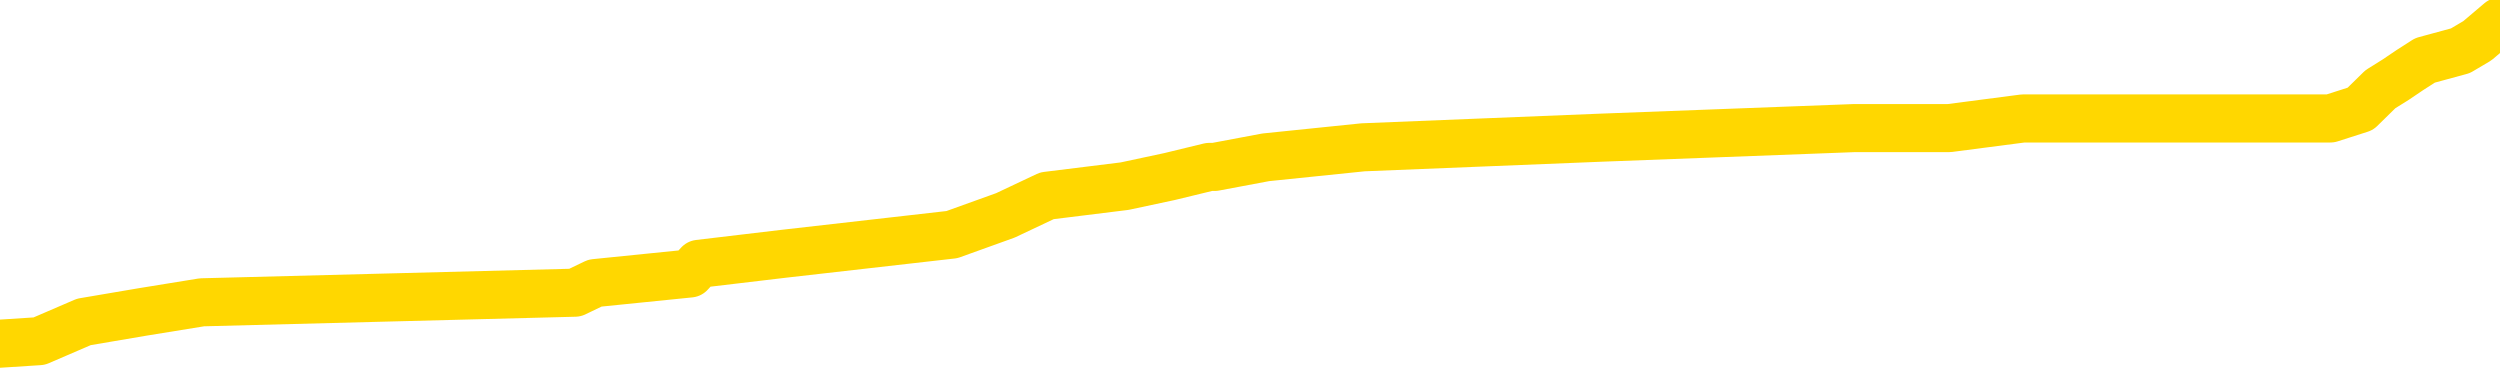 <svg xmlns="http://www.w3.org/2000/svg" version="1.1" viewBox="0 0 6500 1000">
	<path fill="none" stroke="gold" stroke-width="125" stroke-linecap="round" stroke-linejoin="round" d="M0 64205  L-890749 64205 L-890565 64180 L-890074 64130 L-889781 64104 L-889469 64054 L-889235 64029 L-889182 63979 L-889122 63928 L-888969 63903 L-888929 63853 L-888796 63828 L-888504 63802 L-887963 63802 L-887353 63777 L-887305 63777 L-886665 63752 L-886631 63752 L-886106 63752 L-885973 63727 L-885583 63676 L-885255 63626 L-885138 63576 L-884926 63525 L-884209 63525 L-883640 63500 L-883532 63500 L-883358 63475 L-883136 63425 L-882735 63400 L-882709 63349 L-881781 63299 L-881694 63248 L-881611 63198 L-881541 63148 L-881244 63123 L-881092 63072 L-879202 63097 L-879101 63097 L-878839 63097 L-878545 63123 L-878404 63072 L-878155 63072 L-878119 63047 L-877961 63022 L-877497 62972 L-877244 62946 L-877032 62896 L-876781 62871 L-876432 62846 L-875505 62795 L-875411 62745 L-875000 62720 L-873829 62669 L-872640 62644 L-872548 62594 L-872521 62544 L-872255 62493 L-871956 62443 L-871827 62393 L-871789 62342 L-870975 62342 L-870591 62367 L-869530 62393 L-869469 62393 L-869204 62896 L-868733 63374 L-868540 63853 L-868277 64331 L-867940 64306 L-867804 64281 L-867349 64256 L-866605 64230 L-866588 64205 L-866423 64155 L-866354 64155 L-865838 64130 L-864810 64130 L-864613 64104 L-864125 64079 L-863763 64054 L-863354 64054 L-862969 64079 L-861265 64079 L-861167 64079 L-861095 64079 L-861034 64079 L-860850 64054 L-860513 64054 L-859873 64029 L-859796 64004 L-859734 64004 L-859548 63979 L-859468 63979 L-859291 63953 L-859272 63928 L-859042 63928 L-858654 63903 L-857765 63903 L-857726 63878 L-857638 63853 L-857610 63802 L-856602 63777 L-856453 63727 L-856428 63702 L-856296 63676 L-856256 63651 L-854997 63626 L-854940 63626 L-854400 63601 L-854347 63601 L-854301 63601 L-853906 63576 L-853766 63551 L-853566 63525 L-853420 63525 L-853255 63525 L-852978 63551 L-852619 63551 L-852067 63525 L-851422 63500 L-851163 63450 L-851010 63425 L-850609 63400 L-850568 63374 L-850448 63349 L-850386 63374 L-850372 63374 L-850278 63374 L-849985 63349 L-849834 63248 L-849503 63198 L-849426 63148 L-849350 63123 L-849123 63047 L-849057 62997 L-848829 62946 L-848777 62896 L-848612 62871 L-847606 62846 L-847423 62820 L-846872 62795 L-846479 62745 L-846081 62720 L-845231 62669 L-845153 62644 L-844574 62619 L-844133 62619 L-843892 62594 L-843734 62594 L-843334 62544 L-843313 62544 L-842868 62518 L-842463 62493 L-842327 62443 L-842152 62393 L-842015 62342 L-841765 62292 L-840765 62267 L-840683 62241 L-840547 62216 L-840509 62191 L-839619 62166 L-839403 62141 L-838960 62116 L-838843 62090 L-838786 62065 L-838110 62065 L-838009 62040 L-837980 62040 L-836639 62015 L-836233 61990 L-836193 61965 L-835265 61939 L-835167 61914 L-835034 61889 L-834630 61864 L-834604 61839 L-834511 61813 L-834294 61788 L-833883 61738 L-832729 61688 L-832438 61637 L-832409 61587 L-831801 61562 L-831551 61511 L-831531 61486 L-830602 61461 L-830551 61411 L-830428 61385 L-830411 61335 L-830255 61310 L-830080 61260 L-829943 61234 L-829886 61209 L-829779 61184 L-829693 61159 L-829460 61134 L-829385 61109 L-829077 61083 L-828959 61058 L-828789 61033 L-828698 61008 L-828595 61008 L-828572 60983 L-828495 60983 L-828397 60932 L-828030 60907 L-827925 60882 L-827422 60857 L-826970 60832 L-826932 60806 L-826908 60781 L-826867 60756 L-826738 60731 L-826638 60706 L-826196 60681 L-825914 60655 L-825321 60630 L-825191 60605 L-824917 60555 L-824764 60529 L-824611 60504 L-824526 60454 L-824448 60429 L-824262 60404 L-824211 60404 L-824184 60378 L-824104 60353 L-824081 60328 L-823798 60278 L-823194 60227 L-822198 60202 L-821901 60177 L-821167 60152 L-820922 60127 L-820832 60101 L-820255 60076 L-819557 60051 L-818804 60026 L-818486 60001 L-818103 59950 L-818026 59925 L-817391 59900 L-817206 59875 L-817118 59875 L-816989 59875 L-816676 59850 L-816626 59825 L-816484 59799 L-816463 59774 L-815495 59749 L-814950 59724 L-814471 59724 L-814410 59724 L-814087 59724 L-814065 59699 L-814003 59699 L-813793 59673 L-813716 59648 L-813661 59623 L-813639 59598 L-813599 59573 L-813584 59548 L-812827 59522 L-812810 59497 L-812011 59472 L-811858 59447 L-810953 59422 L-810447 59397 L-810217 59346 L-810176 59346 L-810061 59321 L-809884 59296 L-809130 59321 L-808995 59296 L-808831 59271 L-808513 59245 L-808337 59195 L-807315 59145 L-807292 59094 L-807040 59069 L-806827 59019 L-806193 58994 L-805956 58943 L-805923 58893 L-805745 58843 L-805665 58792 L-805575 58767 L-805510 58717 L-805070 58666 L-805047 58641 L-804506 58616 L-804250 58591 L-803755 58566 L-802878 58541 L-802841 58515 L-802788 58490 L-802747 58465 L-802630 58440 L-802354 58415 L-802146 58364 L-801949 58314 L-801926 58264 L-801876 58213 L-801837 58188 L-801759 58163 L-801161 58113 L-801101 58087 L-800998 58062 L-800843 58037 L-800211 58012 L-799531 57987 L-799228 57936 L-798881 57911 L-798684 57886 L-798635 57836 L-798315 57810 L-797687 57785 L-797541 57760 L-797504 57735 L-797447 57710 L-797370 57659 L-797129 57659 L-797040 57634 L-796946 57609 L-796653 57584 L-796518 57559 L-796458 57533 L-796421 57483 L-796149 57483 L-795143 57458 L-794967 57433 L-794917 57433 L-794624 57408 L-794432 57357 L-794098 57332 L-793592 57307 L-793030 57257 L-793015 57206 L-792998 57181 L-792898 57131 L-792783 57080 L-792744 57030 L-792706 57005 L-792641 57005 L-792613 56980 L-792474 57005 L-792181 57005 L-792131 57005 L-792026 57005 L-791761 56980 L-791296 56954 L-791152 56954 L-791097 56904 L-791040 56879 L-790849 56854 L-790484 56829 L-790269 56829 L-790075 56829 L-790017 56829 L-789958 56778 L-789804 56753 L-789534 56728 L-789105 56854 L-789089 56854 L-789012 56829 L-788948 56803 L-788818 56627 L-788795 56602 L-788511 56577 L-788463 56552 L-788409 56526 L-787946 56501 L-787907 56501 L-787867 56476 L-787676 56451 L-787196 56426 L-786709 56401 L-786692 56375 L-786654 56350 L-786398 56325 L-786321 56275 L-786091 56250 L-786075 56199 L-785780 56149 L-785338 56124 L-784891 56098 L-784386 56073 L-784233 56048 L-783946 56023 L-783906 55973 L-783575 55947 L-783353 55922 L-782836 55872 L-782760 55847 L-782512 55796 L-782318 55746 L-782258 55721 L-781482 55696 L-781408 55696 L-781177 55670 L-781160 55670 L-781099 55645 L-780903 55620 L-780439 55620 L-780415 55595 L-780286 55595 L-778985 55595 L-778968 55595 L-778891 55570 L-778798 55570 L-778580 55570 L-778428 55545 L-778250 55570 L-778196 55595 L-777909 55620 L-777869 55620 L-777500 55620 L-777059 55620 L-776876 55620 L-776555 55595 L-776260 55595 L-775814 55545 L-775742 55519 L-775280 55469 L-774842 55444 L-774660 55419 L-773206 55368 L-773074 55343 L-772617 55293 L-772391 55268 L-772004 55217 L-771488 55167 L-770534 55117 L-769740 55066 L-769065 55041 L-768640 54991 L-768328 54966 L-768098 54890 L-767415 54814 L-767402 54739 L-767192 54638 L-767170 54613 L-766996 54563 L-766046 54538 L-765778 54487 L-764962 54462 L-764652 54412 L-764614 54386 L-764557 54336 L-763940 54311 L-763302 54261 L-761676 54235 L-761002 54210 L-760360 54210 L-760283 54210 L-760226 54210 L-760191 54210 L-760162 54185 L-760051 54135 L-760033 54110 L-760010 54084 L-759857 54059 L-759803 54009 L-759725 53984 L-759606 53958 L-759508 53933 L-759391 53908 L-759121 53858 L-758851 53833 L-758834 53782 L-758634 53757 L-758487 53707 L-758261 53682 L-758126 53656 L-757818 53631 L-757758 53606 L-757405 53556 L-757056 53530 L-756955 53505 L-756891 53455 L-756831 53430 L-756446 53379 L-756066 53354 L-755961 53329 L-755701 53304 L-755430 53254 L-755271 53228 L-755238 53203 L-755176 53178 L-755035 53153 L-754851 53128 L-754807 53102 L-754518 53102 L-754502 53077 L-754269 53077 L-754208 53052 L-754170 53052 L-753590 53027 L-753456 53002 L-753433 52901 L-753415 52725 L-753397 52523 L-753381 52322 L-753357 52121 L-753341 51970 L-753319 51793 L-753303 51617 L-753280 51516 L-753263 51416 L-753241 51340 L-753224 51290 L-753176 51214 L-753103 51139 L-753069 51013 L-753045 50912 L-753009 50811 L-752968 50711 L-752931 50660 L-752915 50560 L-752891 50484 L-752854 50434 L-752837 50358 L-752814 50308 L-752796 50258 L-752778 50207 L-752762 50157 L-752732 50081 L-752706 50006 L-752661 49981 L-752644 49930 L-752603 49905 L-752554 49855 L-752484 49804 L-752468 49754 L-752452 49704 L-752390 49679 L-752351 49653 L-752312 49628 L-752146 49603 L-752081 49578 L-752065 49553 L-752021 49502 L-751962 49477 L-751749 49452 L-751716 49427 L-751674 49402 L-751596 49376 L-751058 49351 L-750980 49326 L-750876 49276 L-750787 49251 L-750611 49225 L-750260 49200 L-750105 49175 L-749667 49150 L-749510 49125 L-749380 49099 L-748676 49049 L-748475 49024 L-747515 48974 L-747032 48948 L-746933 48948 L-746841 48923 L-746596 48898 L-746523 48873 L-746080 48823 L-745984 48797 L-745969 48772 L-745953 48747 L-745928 48722 L-745462 48697 L-745245 48671 L-745105 48646 L-744811 48621 L-744723 48596 L-744682 48571 L-744652 48546 L-744479 48520 L-744420 48495 L-744344 48470 L-744263 48445 L-744194 48445 L-743885 48420 L-743799 48395 L-743586 48369 L-743550 48344 L-742867 48319 L-742768 48294 L-742563 48269 L-742517 48243 L-742238 48218 L-742176 48193 L-742159 48143 L-742081 48118 L-741773 48067 L-741749 48042 L-741695 47992 L-741672 47967 L-741549 47941 L-741414 47891 L-741170 47866 L-741044 47866 L-740397 47841 L-740381 47841 L-740356 47841 L-740176 47790 L-740100 47765 L-740008 47740 L-739580 47715 L-739164 47690 L-738771 47639 L-738693 47614 L-738674 47589 L-738310 47564 L-738074 47539 L-737846 47513 L-737533 47488 L-737455 47463 L-737374 47413 L-737196 47362 L-737180 47337 L-736915 47287 L-736835 47262 L-736605 47236 L-736379 47211 L-736063 47211 L-735888 47186 L-735527 47186 L-735135 47161 L-735066 47111 L-735002 47085 L-734862 47035 L-734810 47010 L-734708 46959 L-734206 46934 L-734009 46909 L-733762 46884 L-733577 46859 L-733277 46834 L-733201 46808 L-733035 46758 L-732151 46733 L-732122 46683 L-731999 46632 L-731420 46607 L-731343 46582 L-730629 46582 L-730317 46582 L-730104 46582 L-730087 46582 L-729701 46582 L-729176 46531 L-728730 46506 L-728400 46481 L-728247 46456 L-727921 46456 L-727743 46431 L-727661 46431 L-727455 46380 L-727280 46355 L-726351 46330 L-725461 46305 L-725422 46280 L-725194 46280 L-724815 46255 L-724028 46229 L-723793 46204 L-723717 46179 L-723360 46154 L-722788 46103 L-722521 46078 L-722135 46053 L-722031 46053 L-721861 46053 L-721243 46053 L-721031 46053 L-720724 46053 L-720671 46028 L-720543 46003 L-720490 45978 L-720371 45952 L-720034 45902 L-719075 45877 L-718944 45827 L-718742 45801 L-718111 45776 L-717799 45751 L-717386 45726 L-717358 45701 L-717213 45675 L-716793 45650 L-715460 45650 L-715413 45625 L-715285 45575 L-715268 45550 L-714690 45499 L-714484 45474 L-714455 45449 L-714414 45424 L-714356 45399 L-714319 45373 L-714241 45348 L-714098 45323 L-713643 45298 L-713525 45273 L-713240 45247 L-712867 45222 L-712771 45197 L-712444 45172 L-712090 45147 L-711920 45122 L-711872 45096 L-711763 45071 L-711674 45046 L-711646 45021 L-711570 44971 L-711267 44945 L-711233 44895 L-711161 44870 L-710793 44845 L-710458 44819 L-710377 44819 L-710157 44794 L-709986 44769 L-709958 44744 L-709461 44719 L-708912 44668 L-708031 44643 L-707933 44593 L-707856 44568 L-707581 44543 L-707334 44492 L-707260 44467 L-707198 44417 L-707080 44391 L-707037 44366 L-706927 44341 L-706850 44291 L-706150 44266 L-705904 44240 L-705865 44215 L-705708 44190 L-705109 44190 L-704882 44190 L-704790 44190 L-704315 44190 L-703717 44140 L-703198 44115 L-703177 44089 L-703031 44064 L-702711 44064 L-702169 44064 L-701937 44064 L-701767 44064 L-701281 44039 L-701053 44014 L-700968 43989 L-700622 43963 L-700296 43963 L-699773 43938 L-699445 43913 L-698845 43888 L-698647 43838 L-698595 43812 L-698555 43787 L-698274 43762 L-697589 43712 L-697279 43687 L-697254 43636 L-697063 43611 L-696840 43586 L-696754 43561 L-696090 43510 L-696066 43485 L-695844 43435 L-695514 43410 L-695162 43359 L-694958 43334 L-694725 43284 L-694467 43259 L-694278 43208 L-694230 43183 L-694003 43158 L-693969 43133 L-693812 43108 L-693598 43082 L-693425 43057 L-693333 43032 L-693056 43007 L-692812 42982 L-692497 42956 L-692071 42956 L-692034 42956 L-691550 42956 L-691317 42956 L-691105 42931 L-690879 42906 L-690329 42906 L-690082 42881 L-689248 42881 L-689192 42856 L-689170 42831 L-689012 42805 L-688551 42780 L-688510 42755 L-688170 42705 L-688037 42680 L-687814 42654 L-687242 42629 L-686770 42604 L-686575 42579 L-686383 42554 L-686193 42528 L-686091 42503 L-685723 42478 L-685677 42453 L-685595 42428 L-684302 42403 L-684254 42377 L-683985 42377 L-683840 42377 L-683289 42377 L-683172 42352 L-683091 42327 L-682731 42302 L-682508 42277 L-682227 42252 L-681897 42201 L-681389 42176 L-681277 42151 L-681198 42126 L-681034 42100 L-680739 42100 L-680271 42100 L-680074 42126 L-680024 42126 L-679374 42100 L-679252 42075 L-678798 42075 L-678762 42050 L-678294 42025 L-678183 42000 L-678167 41975 L-677951 41975 L-677770 41949 L-677238 41949 L-676209 41949 L-676009 41924 L-675551 41899 L-674603 41849 L-674504 41824 L-674150 41773 L-674089 41748 L-674075 41723 L-674039 41698 L-673670 41672 L-673550 41647 L-673308 41622 L-673144 41597 L-672957 41572 L-672836 41547 L-671766 41496 L-670907 41471 L-670695 41421 L-670598 41396 L-670424 41345 L-670090 41320 L-670019 41295 L-669961 41270 L-669786 41270 L-669397 41244 L-669161 41219 L-669050 41194 L-668933 41169 L-667952 41144 L-667927 41119 L-667333 41068 L-667300 41068 L-667151 41043 L-666867 41018 L-665955 41018 L-665009 41018 L-664856 40993 L-664754 40993 L-664622 40968 L-664479 40942 L-664453 40917 L-664338 40892 L-664120 40867 L-663439 40842 L-663309 40816 L-663006 40791 L-662766 40741 L-662433 40716 L-661795 40691 L-661452 40640 L-661390 40615 L-661235 40615 L-660313 40615 L-659843 40615 L-659799 40615 L-659786 40590 L-659745 40565 L-659723 40540 L-659696 40514 L-659552 40489 L-659130 40464 L-658794 40464 L-658603 40439 L-658175 40439 L-657987 40414 L-657598 40363 L-657064 40338 L-656691 40313 L-656670 40313 L-656420 40288 L-656301 40263 L-656225 40237 L-656090 40212 L-656050 40187 L-655970 40162 L-655576 40137 L-655080 40112 L-654968 40061 L-654795 40036 L-654487 40011 L-654039 39986 L-653716 39960 L-653574 39910 L-653147 39860 L-652994 39809 L-652938 39759 L-652125 39734 L-652105 39709 L-651733 39684 L-651676 39684 L-650547 39658 L-650479 39658 L-649921 39633 L-649726 39608 L-649590 39583 L-649356 39558 L-649009 39532 L-648975 39482 L-648940 39457 L-648871 39407 L-648522 39381 L-648350 39356 L-647865 39331 L-647849 39306 L-647524 39281 L-647366 39256 L-646226 39205 L-646201 39180 L-646009 39130 L-645816 39104 L-645565 39079 L-645548 39054 L-644528 39029 L-644230 39004 L-644155 38979 L-644019 38928 L-643843 38903 L-643266 38853 L-643051 38828 L-642987 38802 L-642856 38777 L-642819 38727 L-642296 38702 L-642158 48621 L-642144 48621 L-642121 48621 L-642101 48621 L-641873 38676 L-641098 38676 L-641056 38676 L-640688 38676 L-640610 38651 L-640558 38626 L-639885 38601 L-639142 38576 L-638718 38576 L-638270 38551 L-637208 38525 L-636897 38475 L-636486 38475 L-636414 38450 L-635890 38450 L-635796 38450 L-635778 38450 L-635333 38425 L-635148 38374 L-634367 38324 L-633695 38299 L-633283 38223 L-633051 38173 L-632910 38148 L-632829 38097 L-632809 38072 L-632733 38072 L-632604 38047 L-632287 38072 L-632063 38072 L-631738 38047 L-631676 38047 L-631306 38047 L-631273 38047 L-631064 38047 L-630397 38047 L-630319 38047 L-630161 37997 L-630051 37997 L-629724 37972 L-629569 37946 L-629228 37946 L-629171 37896 L-628833 37846 L-628629 37820 L-628576 37770 L-627200 37745 L-627070 37720 L-626637 37695 L-626316 37669 L-625489 37619 L-625365 37594 L-624635 37544 L-624479 37493 L-624438 37468 L-624384 37443 L-624361 37418 L-624247 37393 L-623951 37367 L-623661 37342 L-623606 37317 L-623486 37292 L-623456 37267 L-623356 37241 L-622912 37241 L-622760 37216 L-621925 37216 L-621383 37191 L-621048 37191 L-621033 37166 L-620957 37141 L-620841 37116 L-620646 37090 L-620382 37065 L-619547 37040 L-619451 37015 L-618930 36990 L-618888 36965 L-618789 36939 L-617960 36939 L-617825 36914 L-617487 36914 L-616932 36889 L-616553 36864 L-616390 36839 L-616080 36813 L-615267 36788 L-614961 36763 L-614693 36763 L-614371 36763 L-614050 36788 L-613775 36788 L-612946 36738 L-612851 36713 L-612759 36637 L-612654 36562 L-612267 36486 L-611787 36436 L-611771 36411 L-611652 36385 L-611284 36335 L-611189 36310 L-610355 36260 L-610278 36234 L-609979 36209 L-609888 36184 L-609481 36134 L-609371 36083 L-608671 36058 L-608198 36033 L-608138 36008 L-607919 35957 L-607646 35932 L-607533 35907 L-606505 35882 L-606119 35857 L-606099 35832 L-605766 35806 L-605521 35781 L-605088 35756 L-604978 35731 L-604860 35706 L-604409 35655 L-603818 35630 L-603482 35605 L-601589 35580 L-601475 35529 L-601263 35504 L-599945 35479 L-599839 29814 L-599773 24225 L-599736 19064 L-599675 19064 L-599175 24679 L-598500 30217 L-598478 35328 L-598208 35278 L-597240 35278 L-596550 35253 L-596388 35227 L-595848 35202 L-595758 35177 L-594738 35152 L-593791 35101 L-593425 35127 L-593322 35152 L-592734 35152 L-592675 35152 L-592574 35127 L-592134 35076 L-592026 35051 L-591585 35026 L-590585 34950 L-590329 34875 L-590226 34799 L-590095 34749 L-589729 34699 L-589148 34648 L-589117 34623 L-588802 34598 L-586819 34573 L-586703 34548 L-586635 34548 L-586277 34522 L-584658 34497 L-584480 34497 L-584336 34497 L-583514 34522 L-583461 34548 L-583406 34548 L-582972 34548 L-581992 34573 L-581918 34573 L-580833 34548 L-580620 34548 L-579904 34497 L-579516 34472 L-579297 34422 L-578977 34371 L-578483 34321 L-578356 34296 L-578127 34245 L-577895 34195 L-577835 34170 L-577546 34145 L-577274 34094 L-576244 34069 L-574579 34044 L-574160 34019 L-574022 33994 L-573866 33994 L-573561 33969 L-573333 33918 L-573174 33893 L-573015 33843 L-572846 33792 L-572799 33767 L-572745 33742 L-572723 33742 L-572337 33717 L-572088 33717 L-571817 33717 L-571656 33717 L-571567 33717 L-569908 33717 L-569743 33742 L-569363 33717 L-568903 33717 L-568293 33666 L-567200 33641 L-566769 33616 L-566738 33591 L-566675 33566 L-566658 33541 L-564954 33515 L-564912 33490 L-564446 33465 L-564259 33440 L-564227 33389 L-563631 33364 L-563582 33339 L-563259 33314 L-563208 33289 L-562998 33264 L-562980 33238 L-562714 33188 L-562661 33163 L-562192 33138 L-561681 33087 L-561603 33087 L-561309 33062 L-561292 33037 L-561254 33012 L-561183 32987 L-561025 32961 L-560079 32961 L-560023 32961 L-559502 32961 L-559309 32936 L-559209 32936 L-558983 32911 L-558473 32911 L-558085 33591 L-558015 33591 L-557667 33566 L-557310 33541 L-556181 32810 L-556130 32760 L-555903 32735 L-555870 32710 L-555745 32659 L-555646 32659 L-555381 32659 L-554641 32685 L-554062 32685 L-553769 32685 L-553063 32685 L-552884 32659 L-552861 32659 L-552225 32634 L-551914 32609 L-551517 32609 L-551488 32584 L-551467 32559 L-551313 32533 L-550628 32533 L-550611 32533 L-550272 32533 L-549999 32508 L-549962 32483 L-549906 32433 L-549884 32408 L-549812 32382 L-549480 32357 L-549374 32332 L-549345 32282 L-549147 32257 L-548994 32231 L-548126 32206 L-547563 32156 L-547547 32156 L-547446 32131 L-547344 32156 L-547197 32156 L-547119 32156 L-547081 32131 L-547026 32105 L-546953 32080 L-546808 32055 L-546326 32055 L-545921 32030 L-545055 32055 L-545035 32055 L-544777 32055 L-544701 32055 L-544672 32030 L-544661 31980 L-544644 31954 L-544351 31929 L-544312 31904 L-544240 31879 L-544166 31854 L-543961 31829 L-543801 31753 L-543500 31677 L-543423 31577 L-543405 31501 L-543189 31451 L-542958 31451 L-542848 31476 L-542478 31501 L-542320 31501 L-542088 31501 L-541920 31501 L-541775 31476 L-541643 31451 L-540367 31401 L-539964 31350 L-539903 31325 L-539786 31275 L-539361 31250 L-539345 31199 L-539283 31174 L-539010 31124 L-538898 31098 L-538615 31048 L-538338 31023 L-537913 30973 L-537891 30947 L-537813 30922 L-537687 30897 L-537100 30872 L-536709 30847 L-536374 30822 L-535784 30796 L-535682 30796 L-535512 30771 L-535376 30771 L-534548 30746 L-533363 30721 L-533326 30696 L-533271 30696 L-533050 30670 L-532845 30670 L-532691 30670 L-532434 30645 L-532358 30620 L-531815 30595 L-531778 30570 L-531530 30545 L-531142 30519 L-530317 30494 L-529958 30469 L-529648 30469 L-529390 30444 L-529166 30419 L-528760 30394 L-528644 30368 L-528460 30343 L-528407 30343 L-528219 30318 L-528048 30293 L-528019 30268 L-527739 30242 L-527428 30217 L-527290 30192 L-526980 30167 L-526786 30167 L-526771 30142 L-526052 30142 L-525918 30091 L-525620 30066 L-525530 30041 L-524929 30041 L-524891 30016 L-524813 29991 L-524192 29966 L-524041 29915 L-524000 29890 L-523689 29865 L-523498 29840 L-523305 29789 L-523249 29739 L-522940 29714 L-522888 29689 L-522834 29714 L-522808 29714 L-522683 29714 L-521872 29689 L-521796 29663 L-521255 29638 L-520986 29613 L-520327 29588 L-519419 29563 L-519178 29538 L-518646 29512 L-518429 29487 L-517321 29512 L-517271 29512 L-516495 29512 L-515948 29487 L-515836 29462 L-515684 29412 L-515628 29386 L-515463 29361 L-515086 29336 L-514638 29311 L-514584 29286 L-514429 29261 L-513749 29235 L-513529 29210 L-513011 29185 L-512162 29135 L-512146 29110 L-510355 29084 L-509801 29059 L-509684 29034 L-508678 29009 L-508641 28984 L-508409 28984 L-508316 28984 L-508276 28984 L-507944 28958 L-507592 28933 L-507327 28883 L-507040 28858 L-506729 28807 L-506475 28757 L-506382 28732 L-505892 28707 L-505684 28682 L-505119 28656 L-505004 28682 L-504653 28656 L-504602 28656 L-504561 28656 L-503958 28606 L-503224 28556 L-502643 28505 L-502407 28455 L-501867 28379 L-501715 28329 L-501213 28304 L-501004 28254 L-500980 28254 L-500921 28228 L-499959 28228 L-499781 28203 L-499339 28178 L-499315 28128 L-499160 28102 L-499078 28102 L-498928 28128 L-498281 28128 L-498232 28102 L-497112 28077 L-496127 28052 L-496066 28027 L-495345 28002 L-494480 27977 L-494102 27951 L-493883 27951 L-493123 27926 L-493071 27901 L-492762 27851 L-491911 27851 L-491718 27826 L-491541 27800 L-491316 27800 L-491190 27775 L-490998 27775 L-490765 27750 L-490596 27775 L-490309 27750 L-490030 27750 L-489947 27725 L-489776 27700 L-489760 27649 L-489606 27624 L-489566 27599 L-488791 27574 L-488714 27574 L-488482 27523 L-488055 27498 L-487710 27473 L-487127 27448 L-486858 27448 L-486599 27448 L-486470 27398 L-486453 27372 L-486340 27347 L-486316 27322 L-486082 27297 L-486046 27272 L-484730 27272 L-484674 27246 L-483995 27196 L-483422 27196 L-483297 27196 L-483144 27196 L-483067 27196 L-482755 27146 L-482482 27121 L-482393 27070 L-482291 27070 L-481363 27045 L-481287 27045 L-480923 27045 L-480898 27020 L-480862 26995 L-480086 26944 L-479995 26919 L-479855 26894 L-479453 26869 L-479191 26869 L-478948 26894 L-478733 26869 L-478653 26869 L-478577 26869 L-478500 26869 L-478313 26894 L-478247 26894 L-477997 26894 L-477942 26869 L-477805 26844 L-477725 26793 L-477612 26768 L-477389 26743 L-477224 26718 L-477183 26693 L-477014 26667 L-476643 26642 L-476628 26617 L-476512 26592 L-475791 26567 L-475755 26542 L-475622 26542 L-475274 26516 L-474863 26516 L-474827 26516 L-474749 26491 L-474710 26466 L-474346 26441 L-474142 26416 L-474127 26390 L-473781 26365 L-473433 26365 L-473107 26365 L-473005 26340 L-472852 26340 L-472658 26315 L-472426 26315 L-472334 26315 L-472178 26315 L-472101 26315 L-472060 26290 L-471947 26265 L-471923 26239 L-471673 26239 L-471534 26189 L-470956 26114 L-470128 26063 L-469640 26013 L-469519 25988 L-469480 25962 L-469468 25937 L-469315 25887 L-469214 25837 L-468981 25811 L-468591 25761 L-468287 25736 L-468271 25711 L-468100 25686 L-467862 25635 L-467265 25635 L-466662 25610 L-466622 25610 L-466582 25610 L-466428 25585 L-466375 25560 L-466313 25534 L-466245 25509 L-466190 25459 L-466165 25434 L-466118 25409 L-466024 25358 L-465886 25333 L-465733 25308 L-465601 25283 L-465560 25283 L-465524 25258 L-465462 25232 L-465189 25182 L-464875 25157 L-464834 25106 L-464749 25081 L-464571 25056 L-464334 25031 L-463976 25006 L-463947 24981 L-463377 24955 L-463254 24930 L-463018 24905 L-462996 24905 L-462714 24880 L-462429 24880 L-462173 24880 L-461601 24855 L-461305 24830 L-461229 24804 L-460530 24779 L-460452 24754 L-460417 24729 L-460391 24704 L-460339 24653 L-460145 24628 L-460005 24578 L-459969 24553 L-459929 24527 L-459334 24502 L-459101 24477 L-458818 24653 L-458763 24804 L-458689 24981 L-458611 25132 L-458375 25081 L-458131 25056 L-457996 25031 L-457889 25006 L-457810 24981 L-457422 24930 L-457295 24905 L-457143 24880 L-457105 24855 L-456959 24830 L-456738 24804 L-456564 24779 L-456495 24754 L-455673 24704 L-455657 24704 L-455363 24679 L-454575 24653 L-454265 24653 L-454119 24628 L-453891 24603 L-453690 24553 L-452753 24527 L-452716 24502 L-452694 24477 L-452653 24427 L-452384 24402 L-451788 24376 L-451724 24351 L-451688 24326 L-451671 24301 L-450976 24301 L-450775 24301 L-450743 24301 L-450410 24301 L-450302 24276 L-449677 24225 L-449173 24200 L-449136 24150 L-448694 24150 L-448598 24125 L-448439 24125 L-448125 24125 L-448113 24125 L-447673 24150 L-447191 24175 L-447062 24175 L-446742 24175 L-446674 24150 L-446369 24150 L-446194 24125 L-446000 24099 L-445757 24049 L-445560 23999 L-445534 23948 L-444956 23923 L-444886 23898 L-444476 23873 L-444422 23848 L-444376 23823 L-444012 23797 L-443865 23772 L-443660 23747 L-443564 23747 L-443409 23722 L-443347 23697 L-443200 23646 L-443099 23621 L-442542 23621 L-442520 23671 L-442348 23697 L-441806 23722 L-441745 23722 L-441691 23671 L-441663 23621 L-441591 23596 L-441575 23546 L-441511 23520 L-441475 23470 L-441320 23445 L-440995 23420 L-440428 23395 L-440414 23369 L-440352 23319 L-440250 23269 L-440204 23269 L-439962 23243 L-439539 23243 L-439385 23243 L-437643 23193 L-437101 23168 L-436158 23143 L-435749 23118 L-435208 23067 L-435011 23042 L-434843 23017 L-434547 22992 L-434432 22967 L-434417 22967 L-434262 22941 L-434122 22916 L-434046 22866 L-433914 22866 L-433566 22866 L-433195 22891 L-432597 22891 L-432421 22891 L-432265 22866 L-431996 22841 L-431845 22841 L-431554 22916 L-431530 22967 L-431447 23017 L-431219 23067 L-430520 23042 L-430393 23017 L-429962 22992 L-429868 22967 L-428663 22967 L-428614 22941 L-428321 22941 L-427917 22916 L-427641 22866 L-427622 22841 L-427504 22815 L-427428 22790 L-427246 22765 L-426766 22740 L-426315 22690 L-425905 22664 L-425875 22639 L-425456 22614 L-425342 22614 L-425224 22614 L-425209 22614 L-425014 22589 L-424993 22539 L-424761 22513 L-424317 22488 L-423998 22438 L-423533 22438 L-423368 22413 L-423213 22387 L-423057 22387 L-422604 22387 L-422285 22387 L-422230 22413 L-421859 22413 L-421821 22438 L-421494 22438 L-421378 22413 L-421279 22387 L-420953 22337 L-420566 22312 L-420305 22287 L-419947 22236 L-419690 22211 L-417520 22186 L-417471 22161 L-417448 22136 L-417037 22136 L-416975 22136 L-416905 22161 L-416674 22161 L-416363 22136 L-416060 22085 L-416016 22060 L-415708 22035 L-415575 22010 L-415358 21985 L-414646 21959 L-414491 21959 L-414353 21934 L-414204 21934 L-414183 21934 L-413989 21909 L-413963 21884 L-413872 21859 L-413850 21834 L-413834 21808 L-413734 21783 L-412805 21758 L-412347 21758 L-411255 21708 L-410833 21708 L-410429 21683 L-410390 21657 L-410137 21632 L-409362 21582 L-409346 21557 L-409321 21531 L-409128 21506 L-408392 21481 L-408123 21456 L-408082 21431 L-407683 21380 L-407658 21355 L-406869 21330 L-406189 21305 L-404818 21280 L-404548 21255 L-404499 21229 L-403962 21179 L-403929 21154 L-403827 21103 L-403504 21078 L-403424 21053 L-403155 21053 L-402243 21028 L-402104 21028 L-401855 20978 L-401310 20978 L-400887 20952 L-400694 20927 L-400679 20927 L-400541 20877 L-400447 20852 L-400320 20827 L-400060 20801 L-400035 20751 L-399944 20726 L-399634 20701 L-399573 20675 L-399456 20675 L-399107 20675 L-398296 20675 L-398065 20625 L-397236 20625 L-397004 20575 L-396787 20550 L-396268 20550 L-395630 20524 L-395214 20499 L-394892 20474 L-394411 20449 L-393986 20449 L-393924 20424 L-393576 20424 L-393535 20399 L-393521 20373 L-393422 20323 L-393377 20323 L-392891 20298 L-392090 20298 L-391755 20298 L-390674 20273 L-390194 20247 L-390171 20222 L-390031 20197 L-389476 20172 L-388779 20147 L-388470 20122 L-388248 20096 L-388143 20071 L-388041 20021 L-387370 19996 L-387276 19971 L-387253 19971 L-387176 19945 L-386998 19945 L-386826 19945 L-386645 19920 L-386632 19895 L-386556 19870 L-386391 19845 L-385877 19819 L-385861 19794 L-385720 19794 L-385358 19769 L-385334 19769 L-385203 19744 L-385178 19719 L-384816 19694 L-384291 19643 L-384197 19618 L-383981 19568 L-383888 19543 L-383863 19517 L-383399 19492 L-383322 19492 L-382920 19467 L-382469 19467 L-381218 19442 L-381179 19417 L-380747 19391 L-380715 19366 L-379996 19341 L-379819 19316 L-379684 19291 L-379377 19266 L-379322 19240 L-379297 19190 L-379281 19140 L-379106 19115 L-378917 19089 L-378409 19089 L-378035 18888 L-377697 18661 L-377658 18460 L-376939 18284 L-376846 18259 L-376807 18233 L-376266 18233 L-376242 18208 L-375840 18183 L-375414 18158 L-375143 18158 L-374964 18133 L-374718 18082 L-374694 18057 L-374638 18007 L-374021 17982 L-373518 17956 L-373131 17956 L-372512 17982 L-372296 17982 L-372141 18007 L-370849 17956 L-370749 17931 L-370307 17881 L-369976 17856 L-369675 17805 L-369433 17780 L-368698 17730 L-368119 17705 L-367289 17680 L-367189 17654 L-366631 17629 L-366493 17604 L-364852 17579 L-364791 17579 L-364697 17579 L-363730 17579 L-363552 17554 L-363265 17554 L-363048 17554 L-362969 17528 L-362698 17528 L-362583 17503 L-362430 17478 L-362119 17453 L-362041 17428 L-361950 17428 L-361873 17403 L-361757 17403 L-361577 17377 L-361485 17352 L-361447 17327 L-360944 17327 L-360726 17302 L-360596 17302 L-360441 17277 L-360386 17252 L-360262 17252 L-359877 17226 L-359368 17201 L-359296 17176 L-358816 17151 L-358739 17126 L-358638 17126 L-358405 17100 L-357940 17100 L-357710 17100 L-357694 17100 L-357462 17100 L-357307 17100 L-357246 17100 L-357053 17075 L-356782 17025 L-356030 17000 L-355077 17000 L-355041 16975 L-354816 16975 L-354376 16975 L-354096 16924 L-353747 16899 L-352678 16874 L-351750 16874 L-351619 16874 L-351573 16874 L-351504 16849 L-351349 16849 L-351271 16798 L-351098 16748 L-350663 16698 L-350459 16672 L-350399 16622 L-349816 16597 L-349662 16547 L-349547 16521 L-349506 16496 L-349336 16471 L-349199 16446 L-348989 16396 L-348911 16370 L-348888 16345 L-348679 16295 L-348269 16270 L-348245 16244 L-348021 16219 L-347876 16194 L-347841 16169 L-347828 16144 L-347806 16119 L-347572 16093 L-347387 16068 L-347169 16043 L-347144 16018 L-346455 15993 L-346351 15968 L-346316 15942 L-346295 15917 L-346101 15892 L-346048 15867 L-345931 15816 L-345849 15816 L-345738 15791 L-345424 15766 L-344965 15741 L-344709 15716 L-344475 15665 L-344345 15640 L-343993 15615 L-343934 15590 L-343781 15565 L-343209 15514 L-343122 15489 L-342969 15439 L-342673 15388 L-342303 15338 L-342000 15288 L-341923 15263 L-341519 15237 L-341351 15237 L-341207 15237 L-340666 15237 L-340606 15237 L-340590 15187 L-340424 15162 L-340218 15137 L-340143 15137 L-340050 15112 L-339641 15086 L-339625 15061 L-339601 15061 L-339408 15036 L-339332 15263 L-339161 15489 L-339099 15691 L-339083 15917 L-338569 15892 L-338348 15867 L-337729 15816 L-337475 15791 L-337281 15766 L-337242 15741 L-337168 15741 L-337103 15741 L-336453 15741 L-336414 15766 L-336240 15766 L-336174 15766 L-335500 15766 L-335111 15716 L-334849 15691 L-334611 15665 L-334534 15615 L-334518 15565 L-334316 15540 L-333945 15489 L-333720 15464 L-333084 15439 L-333064 15439 L-332677 15414 L-332583 15414 L-332525 15388 L-332249 15363 L-331940 15363 L-331863 15338 L-331011 15363 L-330669 15489 L-330232 15640 L-329798 15766 L-329303 15892 L-329153 15867 L-328885 15892 L-327647 15917 L-327590 15968 L-325826 15993 L-325636 15968 L-324626 15942 L-324475 15917 L-324099 15968 L-323779 16018 L-323173 16068 L-323104 16119 L-322926 16093 L-322098 16068 L-321959 16043 L-321572 16018 L-321388 15993 L-321344 15968 L-321224 15942 L-321014 15917 L-320567 15867 L-320219 15842 L-320087 15816 L-319678 15791 L-319327 15791 L-319042 15766 L-318849 15741 L-318694 15741 L-318530 15716 L-318462 15691 L-318362 15691 L-318129 15665 L-318012 15665 L-317959 15640 L-317417 15640 L-316953 15615 L-315771 15615 L-315637 15615 L-315613 15615 L-315560 15615 L-314892 15615 L-313858 15565 L-313664 15540 L-313484 15514 L-313333 15514 L-313292 15489 L-313277 15489 L-313216 15464 L-312890 15439 L-311730 15414 L-311536 15388 L-311359 15363 L-310245 15338 L-309385 15313 L-309279 15313 L-308805 15288 L-308613 15288 L-306291 15263 L-306214 15237 L-306092 15187 L-306058 15162 L-306021 15112 L-305926 15036 L-305710 14986 L-305129 14935 L-304743 14910 L-303970 14885 L-303892 14860 L-303195 14860 L-302653 14860 L-302612 14835 L-302482 14835 L-302018 14809 L-301980 14784 L-301845 14759 L-301477 14734 L-301447 14709 L-301297 14709 L-300896 14684 L-299072 14709 L-298265 14684 L-297547 14684 L-297530 14684 L-297216 14633 L-296655 14608 L-296153 14583 L-295635 14558 L-295613 14532 L-293869 14507 L-293700 14482 L-293504 14457 L-292611 14432 L-292092 14381 L-291882 14356 L-291624 14331 L-290914 14306 L-289964 14281 L-289306 14256 L-289266 14205 L-288980 14180 L-288897 14155 L-288802 14155 L-288670 14130 L-288593 14130 L-287858 14130 L-287521 14104 L-287471 14130 L-287216 14130 L-286929 14104 L-286504 14104 L-285923 14079 L-285664 14079 L-285513 14054 L-285265 14054 L-285227 14054 L-284430 14029 L-284392 14004 L-284215 14004 L-283806 13953 L-283577 13953 L-283501 13953 L-283370 13953 L-283254 13928 L-282905 13903 L-282842 13878 L-282690 13853 L-281949 13828 L-281837 13802 L-281667 13777 L-281628 13752 L-281334 13752 L-280932 13752 L-280756 13752 L-280661 13752 L-280352 13727 L-279550 13702 L-279092 13651 L-278572 13626 L-278083 13601 L-277388 13576 L-276341 13551 L-276073 13551 L-276018 13525 L-275858 13525 L-275607 13525 L-275361 13500 L-275282 13475 L-275067 13425 L-274755 13400 L-274292 13349 L-274277 13324 L-273981 13324 L-273968 13299 L-272977 13274 L-272304 13248 L-271969 13198 L-271353 13198 L-271216 13173 L-270577 13148 L-270447 13123 L-269496 13072 L-269397 13022 L-268837 12997 L-268429 12997 L-268000 12997 L-267909 12972 L-267074 12972 L-266711 12972 L-266671 12997 L-266539 13022 L-266362 13022 L-266146 13022 L-266092 12997 L-265935 12946 L-265682 12921 L-264582 12896 L-264505 12871 L-264285 12846 L-264154 12795 L-264118 12770 L-263925 12745 L-263825 12720 L-263341 12695 L-263057 12669 L-262897 12644 L-262802 12594 L-262531 12569 L-262261 12544 L-262245 12443 L-262106 12367 L-261968 12292 L-261641 12191 L-261332 12141 L-261291 12116 L-261215 12065 L-261100 12040 L-260250 11990 L-259923 11965 L-259592 11939 L-259459 11939 L-259243 11939 L-259227 11939 L-258546 11939 L-258453 11889 L-258430 11864 L-258414 11813 L-258375 11788 L-257964 11738 L-257694 11713 L-257654 11688 L-257286 11688 L-257076 11662 L-255993 11662 L-255977 11637 L-255948 11612 L-255928 11612 L-255551 11562 L-255296 11537 L-255048 11486 L-254909 11436 L-254777 11411 L-254445 11385 L-254352 11360 L-254291 11335 L-253733 11310 L-253672 11285 L-253516 11260 L-253322 11234 L-253129 11209 L-253114 11184 L-253075 11159 L-253036 11134 L-252765 11109 L-252642 11083 L-252610 11058 L-252510 11058 L-252355 11058 L-252214 11058 L-251930 11033 L-251604 11033 L-250908 11008 L-250886 11008 L-250376 11008 L-249530 11008 L-249167 10983 L-249012 10957 L-248409 10957 L-248239 10957 L-248178 10957 L-248123 10932 L-247067 10907 L-247049 10907 L-246143 10907 L-246121 10907 L-245954 10882 L-245712 10882 L-245662 10857 L-245607 10806 L-245470 10781 L-245430 10756 L-244502 10731 L-244447 10731 L-244325 10731 L-244253 10731 L-244137 10731 L-243959 10756 L-242977 10731 L-242837 10731 L-242719 10681 L-242425 10630 L-242178 10605 L-242141 10580 L-242086 10605 L-242065 10605 L-241932 10605 L-241853 10605 L-241715 10580 L-241092 10580 L-240926 10555 L-240461 10555 L-240285 10504 L-240268 10479 L-240208 10454 L-240092 10429 L-239609 10404 L-238913 10378 L-238541 10353 L-238371 10328 L-237405 10303 L-237250 10278 L-237072 10278 L-236980 10253 L-236725 10253 L-236554 10253 L-235907 10227 L-235896 10227 L-235316 10202 L-235178 10202 L-235123 10152 L-234387 10127 L-234349 10101 L-234271 10101 L-233629 10076 L-232855 10076 L-232762 10051 L-232714 10051 L-232698 10026 L-232662 10026 L-232646 9976 L-232583 9950 L-232567 9925 L-232547 9925 L-232392 9900 L-232353 9875 L-232337 9850 L-232298 9825 L-232158 9799 L-232082 9774 L-231718 9749 L-231370 9724 L-230596 9699 L-229994 9673 L-229797 9648 L-229567 9648 L-229429 9623 L-228791 9623 L-228502 9598 L-228480 9598 L-228020 9573 L-227787 9573 L-227733 9548 L-227694 9522 L-227191 9497 L-226641 9472 L-225853 9447 L-224730 9447 L-223836 9422 L-223748 9422 L-223448 9397 L-223377 9371 L-223261 9346 L-222084 9321 L-221736 9296 L-221713 9271 L-221194 9245 L-221047 9220 L-220939 9195 L-220730 9170 L-220575 9145 L-220552 9120 L-220359 9094 L-220282 9069 L-220138 9044 L-219337 9019 L-219191 8994 L-218911 8969 L-218734 8943 L-218424 8918 L-217613 8893 L-216684 8893 L-215092 8868 L-214849 8843 L-214208 8817 L-214012 8792 L-213935 8767 L-213417 8742 L-213185 8742 L-213162 8717 L-213030 8717 L-212691 8692 L-212680 8666 L-212464 8641 L-212427 8616 L-211885 8591 L-211356 8541 L-211289 8515 L-210995 8490 L-210448 8440 L-210412 8415 L-210360 8389 L-210260 8339 L-210028 8339 L-209448 8339 L-209350 8364 L-209276 8364 L-208944 8339 L-208194 8314 L-208155 8289 L-207475 8289 L-207321 8289 L-206994 8264 L-206779 8238 L-206547 8238 L-206251 8213 L-206004 8188 L-205653 8163 L-205600 8138 L-204841 8113 L-204147 8062 L-203797 8012 L-203333 7987 L-202700 7961 L-202291 7936 L-202213 7961 L-201787 7961 L-201144 7936 L-200975 7936 L-200233 7911 L-200046 7886 L-199751 7861 L-199179 7836 L-199153 7810 L-198134 7810 L-197647 7785 L-197554 7785 L-197493 7760 L-197205 7735 L-196919 7710 L-196857 7685 L-196678 7685 L-195966 7659 L-195791 7634 L-195592 7609 L-195440 7584 L-195349 7559 L-195287 7533 L-194745 7533 L-194435 7508 L-194343 7458 L-194265 7408 L-193698 7382 L-193607 7382 L-193353 7332 L-193026 7282 L-192989 7206 L-192834 7131 L-192602 7105 L-192280 7080 L-191147 7055 L-190948 7030 L-190422 7005 L-190178 7005 L-189932 6980 L-189852 6954 L-189832 6904 L-189755 6879 L-189700 6829 L-189623 6803 L-189584 6778 L-189405 6728 L-189368 6703 L-189136 6677 L-187898 6652 L-187572 6627 L-187532 6577 L-186750 6552 L-186604 6526 L-185612 6501 L-185405 6501 L-184980 6501 L-184852 6501 L-184448 6526 L-184360 6501 L-183703 6476 L-182996 6451 L-182387 6426 L-182194 6401 L-181961 6350 L-181343 6325 L-181047 6275 L-180607 6250 L-180453 6224 L-180298 6199 L-179542 6149 L-179192 6124 L-178789 6124 L-178751 6098 L-177745 6098 L-177425 6098 L-177178 6073 L-176478 6023 L-176405 5998 L-176092 5973 L-175012 5947 L-174821 5922 L-174587 5922 L-174392 5897 L-173892 5872 L-173138 5872 L-173024 5872 L-172824 5872 L-172783 5847 L-172690 5822 L-172377 5796 L-172289 5771 L-172173 5746 L-171855 5746 L-171786 5721 L-171761 5696 L-171399 5670 L-171361 5645 L-171144 5620 L-170641 5645 L-170039 5670 L-169827 5721 L-169674 5746 L-169636 5746 L-169592 5696 L-169558 5670 L-169425 5645 L-169015 5620 L-168645 5595 L-168591 5570 L-168575 5545 L-168496 5519 L-168087 5494 L-167933 5469 L-167917 5419 L-167878 5394 L-167699 5343 L-167623 5318 L-167392 5293 L-166602 5268 L-166524 5268 L-165789 5217 L-165634 5192 L-165394 5142 L-165332 5091 L-165247 5066 L-165224 5016 L-165106 4966 L-165092 4915 L-165030 4865 L-164993 4840 L-164899 4814 L-164877 4814 L-164760 4789 L-164528 4764 L-164357 4714 L-163537 4714 L-163136 4689 L-162981 4689 L-162476 4689 L-162362 4689 L-161766 4689 L-161391 4663 L-161339 4663 L-161146 4638 L-160449 4638 L-160411 4613 L-160266 4613 L-160041 4588 L-159779 4563 L-159405 4538 L-158979 4512 L-158850 4487 L-158830 4437 L-158337 4437 L-157640 4412 L-157409 4437 L-157255 4437 L-156287 4437 L-156062 4462 L-155784 4462 L-155768 4437 L-155242 4412 L-154713 4386 L-154565 4361 L-154546 4336 L-154004 4311 L-153694 4286 L-153577 4235 L-153385 4185 L-153248 4135 L-152921 4110 L-152805 4084 L-152495 4084 L-152069 4059 L-152013 4059 L-151780 4084 L-151684 4084 L-151551 4084 L-151255 4084 L-151141 4059 L-150776 4034 L-150463 4034 L-149980 4009 L-149810 3984 L-149562 3958 L-149346 3933 L-148820 3908 L-148634 3858 L-148278 3833 L-147643 3807 L-147488 3757 L-146748 3732 L-146328 3707 L-146148 3682 L-146072 3682 L-145941 3656 L-145647 3631 L-145606 3606 L-145376 3606 L-145184 3581 L-144929 3581 L-144502 3556 L-144393 3530 L-143774 3530 L-143593 3530 L-142381 3530 L-141734 3556 L-141583 3556 L-141546 3556 L-141414 3556 L-141313 3530 L-141297 3505 L-141215 3480 L-141004 3455 L-140887 3430 L-140524 3405 L-140153 3379 L-139456 3354 L-139054 3329 L-138949 3304 L-138931 3279 L-137986 3254 L-137791 3203 L-137639 3178 L-137583 3128 L-136827 3128 L-136810 3178 L-136321 3203 L-136191 3254 L-135998 3254 L-135108 3228 L-135068 3203 L-135030 3178 L-134953 3153 L-134914 3153 L-134837 3128 L-134753 3102 L-134489 3077 L-134257 3052 L-134195 3027 L-133714 3002 L-133378 3002 L-133266 2977 L-133073 2951 L-132896 2926 L-132837 2926 L-132801 2901 L-132531 2876 L-131833 2826 L-131780 2775 L-131486 2725 L-131084 2674 L-130520 2649 L-129647 2624 L-129342 2599 L-129304 2574 L-129181 2549 L-128583 2523 L-128453 2498 L-128253 2473 L-128216 2448 L-127602 2423 L-127423 2398 L-127408 2347 L-127190 2322 L-127112 2272 L-126805 2272 L-126673 2246 L-126441 2246 L-126107 2246 L-126015 2221 L-125914 2196 L-125877 2171 L-125334 2171 L-125141 2146 L-124600 2121 L-124174 2095 L-124042 2095 L-123981 2095 L-123749 2095 L-123733 2095 L-123245 2121 L-123164 2121 L-123147 2121 L-121754 2146 L-121618 2146 L-121504 2121 L-120870 2095 L-120730 2070 L-120612 2045 L-120459 1995 L-120422 1970 L-120343 1944 L-120289 1970 L-119297 1970 L-119261 1944 L-119128 1944 L-119067 1894 L-118968 1869 L-118678 1844 L-118664 1818 L-118354 1818 L-118254 1844 L-117789 1818 L-117736 4487 L-117593 7131 L-117465 9799 L-117233 12468 L-116664 12443 L-116575 12418 L-116553 12418 L-116266 12393 L-115583 12367 L-115506 12342 L-115469 12317 L-115453 12292 L-115254 12267 L-114833 12216 L-114562 12216 L-113689 12191 L-113396 12191 L-113285 12191 L-112551 12166 L-112424 12141 L-112065 12116 L-111812 12116 L-110941 12090 L-110771 12090 L-110710 12065 L-110655 12040 L-110307 12015 L-110284 11990 L-110075 11965 L-109935 11939 L-109804 11914 L-109681 11889 L-109558 11864 L-109321 11839 L-109030 11813 L-108371 11788 L-108349 11763 L-108195 11738 L-108077 11713 L-107113 11688 L-107057 11662 L-106824 11637 L-106802 11612 L-106476 11587 L-106361 11587 L-106321 11562 L-105819 11562 L-105520 11537 L-105408 11511 L-104866 11486 L-103807 11461 L-103181 11436 L-103009 11411 L-102762 11385 L-102505 11360 L-102375 11335 L-102353 11310 L-101686 11285 L-100789 11260 L-100743 11234 L-100673 11209 L-100557 11209 L-100337 11184 L-100146 11184 L-100107 11159 L-99914 11134 L-99255 11134 L-98638 11109 L-98599 11260 L-98003 11411 L-97941 11537 L-96819 11662 L-96765 11662 L-96644 11637 L-96378 11612 L-96315 11612 L-96045 11612 L-95969 11587 L-95753 11587 L-95271 11562 L-95001 11537 L-94869 11537 L-94637 11486 L-94612 11411 L-94597 11310 L-94575 11184 L-94559 11058 L-94535 10932 L-94521 10781 L-94498 10630 L-94482 10479 L-94459 10353 L-94444 10227 L-94422 10101 L-94405 10026 L-94377 9950 L-94360 9850 L-94342 9799 L-94305 9724 L-94265 9673 L-94250 9623 L-94225 9548 L-94173 9497 L-94148 9447 L-94072 9397 L-94034 9371 L-94019 9321 L-93955 9271 L-93941 9220 L-93895 9145 L-93824 9094 L-93786 9069 L-93761 9019 L-93709 8969 L-93684 8943 L-93668 8918 L-93607 8893 L-93570 8868 L-93493 8843 L-93477 8817 L-93449 8767 L-93376 8742 L-93337 8717 L-93183 8666 L-93067 8641 L-93013 8616 L-92930 8591 L-92897 8566 L-92873 8541 L-92718 8515 L-92703 8490 L-92602 8465 L-92291 8440 L-92255 8415 L-92039 8389 L-91928 8389 L-91904 8389 L-91674 8415 L-91441 8415 L-91066 8389 L-90939 8364 L-90899 8339 L-90846 8314 L-90745 8289 L-90708 8264 L-90498 8264 L-90433 8238 L-90321 8238 L-90109 8213 L-90072 8188 L-89700 8163 L-89646 8138 L-89568 8113 L-89546 8087 L-89453 8062 L-89253 8037 L-89215 8037 L-89194 8037 L-88964 8037 L-88943 8012 L-88733 8012 L-88639 7987 L-88601 7961 L-88265 7936 L-88152 7911 L-88112 7886 L-88099 7886 L-87959 7861 L-87944 7861 L-87689 7861 L-87107 7836 L-87030 7810 L-86993 7785 L-86948 7760 L-86899 7735 L-86720 7710 L-86705 7685 L-86605 7659 L-86528 7634 L-86467 7609 L-86102 7559 L-86019 7533 L-86002 7508 L-85948 7483 L-84980 7458 L-84848 7433 L-84827 7408 L-84606 7382 L-84538 7357 L-84515 7332 L-84269 7307 L-84013 7282 L-83882 7257 L-83842 7231 L-83821 7181 L-83765 7131 L-83677 7105 L-83616 7055 L-83391 7030 L-83262 7005 L-83162 6980 L-83108 6954 L-82914 6929 L-82836 6904 L-82503 6879 L-82372 6854 L-82195 6829 L-82179 6803 L-82154 6778 L-81884 6778 L-80684 6753 L-80647 6753 L-80531 6728 L-80297 6703 L-80106 6677 L-80067 6677 L-80012 6652 L-79907 6652 L-79393 6627 L-79099 6602 L-78867 6577 L-78592 6552 L-78575 6526 L-78542 6501 L-78502 6476 L-78465 6451 L-78363 6426 L-78286 6401 L-78193 6375 L-78066 6350 L-77962 6325 L-77784 6325 L-77591 6300 L-76762 6300 L-76646 6275 L-76392 6250 L-76351 6224 L-76252 6199 L-76192 6199 L-75950 6174 L-75926 6174 L-75805 6149 L-75734 6124 L-75694 6098 L-75462 6073 L-75286 6048 L-74766 6023 L-74689 5998 L-74673 5973 L-74262 5973 L-73899 5973 L-73783 5947 L-73760 5947 L-73720 5922 L-73644 5897 L-73590 5872 L-73241 5847 L-73125 5822 L-72948 5822 L-72893 5796 L-72869 5796 L-72755 5771 L-72467 5746 L-72235 5721 L-72020 5696 L-71810 5670 L-71600 5620 L-70773 5595 L-70434 5570 L-69426 5545 L-69063 5519 L-68018 5494 L-67940 5469 L-67493 5444 L-67282 5419 L-67090 5394 L-66795 5368 L-66755 5343 L-66601 5318 L-66548 5268 L-66316 5242 L-65736 5217 L-65542 5192 L-64923 5192 L-64434 5167 L-64382 5142 L-63733 5117 L-63583 5091 L-63414 5066 L-63040 5041 L-63025 5041 L-62926 5016 L-62887 5016 L-62756 4991 L-62323 4991 L-62020 4991 L-61634 4991 L-61494 4966 L-61333 4966 L-60899 4966 L-60860 4940 L-60759 4940 L-60644 4915 L-60466 4915 L-60296 4890 L-60178 4865 L-59816 4814 L-59599 4789 L-59466 4764 L-59326 4764 L-58827 4764 L-58749 4764 L-58515 4739 L-58191 4739 L-57804 4714 L-57781 4689 L-57161 4689 L-56891 4663 L-56658 4663 L-56233 4638 L-55962 4613 L-55820 4588 L-55611 4563 L-55405 4538 L-54854 4512 L-54723 4512 L-54337 4487 L-54066 4487 L-53963 4462 L-53703 4437 L-53501 4412 L-53432 4386 L-53393 4361 L-52826 4336 L-52619 4311 L-52592 4286 L-52363 4261 L-52286 4235 L-51769 4210 L-51730 4185 L-51575 4160 L-51281 4135 L-51009 4110 L-50646 4084 L-50298 4084 L-49925 4059 L-49805 4059 L-49733 4034 L-49254 4009 L-49191 3984 L-48856 3958 L-48725 3933 L-48647 3908 L-48518 3883 L-48054 3883 L-47760 3858 L-47684 3858 L-47372 3833 L-47064 3807 L-47001 3782 L-46971 3757 L-46196 3732 L-46091 3682 L-46004 3656 L-45981 3631 L-45826 3606 L-45605 3581 L-45438 3556 L-45051 3530 L-44996 3505 L-44933 3505 L-44315 3480 L-44199 3455 L-43875 3430 L-43350 3405 L-42999 3379 L-42923 3354 L-42304 3329 L-41893 3304 L-41592 3279 L-41281 3254 L-41143 3228 L-40519 3228 L-40138 3203 L-39014 3203 L-37954 3178 L-37891 3153 L-37530 3128 L-37429 3128 L-37413 3102 L-37039 3102 L-36034 3052 L-35647 3027 L-35440 2977 L-35351 2951 L-34976 2926 L-34683 2901 L-34372 2876 L-33583 2851 L-33495 2826 L-33443 2800 L-33404 2775 L-32886 2750 L-32771 2725 L-32562 2700 L-32423 2674 L-31819 2649 L-30990 2624 L-30707 2599 L-30525 2599 L-30024 2574 L-29819 2574 L-29264 2574 L-28759 2549 L-28568 2523 L-28530 2498 L-27901 2473 L-27447 2448 L-27033 2423 L-26424 2398 L-25304 2398 L-24891 2372 L-24566 2372 L-24352 2347 L-23925 2322 L-23785 2297 L-23693 2272 L-23462 2246 L-22875 2246 L-22068 2221 L-20868 2221 L-20754 2221 L-20622 2196 L-20535 2171 L-20493 2196 L-20472 2221 L-20461 2272 L-20367 2322 L-19603 2322 L-18897 2322 L-18857 2297 L-18571 2272 L-18030 2246 L-17969 2221 L-17929 2196 L-17914 2171 L-17657 2146 L-17334 2121 L-17194 2095 L-16924 2070 L-16885 2045 L-16777 2020 L-16375 1995 L-16266 1970 L-16189 1944 L-15892 1919 L-15849 1894 L-15630 1894 L-15447 1894 L-15336 1894 L-15322 1869 L-15296 1869 L-14872 1844 L-14625 1818 L-14289 1793 L-14255 1768 L-14120 1743 L-13866 1743 L-13712 1718 L-12806 1718 L-12707 1693 L-12511 1642 L-11504 1617 L-11004 1592 L-10925 1567 L-10887 1542 L-10679 1516 L-10560 1491 L-10462 1466 L-10276 1441 L-10111 1416 L-9875 1390 L-9456 1365 L-9440 1340 L-9131 1315 L-8085 1290 L-7868 1265 L-7852 1239 L-7830 1214 L-7622 1189 L-7463 1164 L-7404 1139 L-5959 1114 L-5633 1114 L-5431 1114 L-5232 1114 L-5082 1114 L-4812 1088 L-4371 1063 L-4153 1063 L-3458 1038 L-2956 1013 L-2631 988 L-2360 988 L-1640 962 L-1485 962 L-286 912 L102 887 L218 837 L371 811 L525 786 L1495 761 L1547 736 L1794 711 L1817 686 L2036 660 L2475 610 L2614 560 L2722 509 L2924 484 L3041 459 L3144 434 L3158 434 L3291 409 L3544 383 L4162 358 L4822 333 L5068 333 L5260 308 L6020 308 L6059 308 L6137 283 L6189 232 L6229 207 L6266 182 L6305 157 L6397 132 L6441 106 L6500 56" />
</svg>

